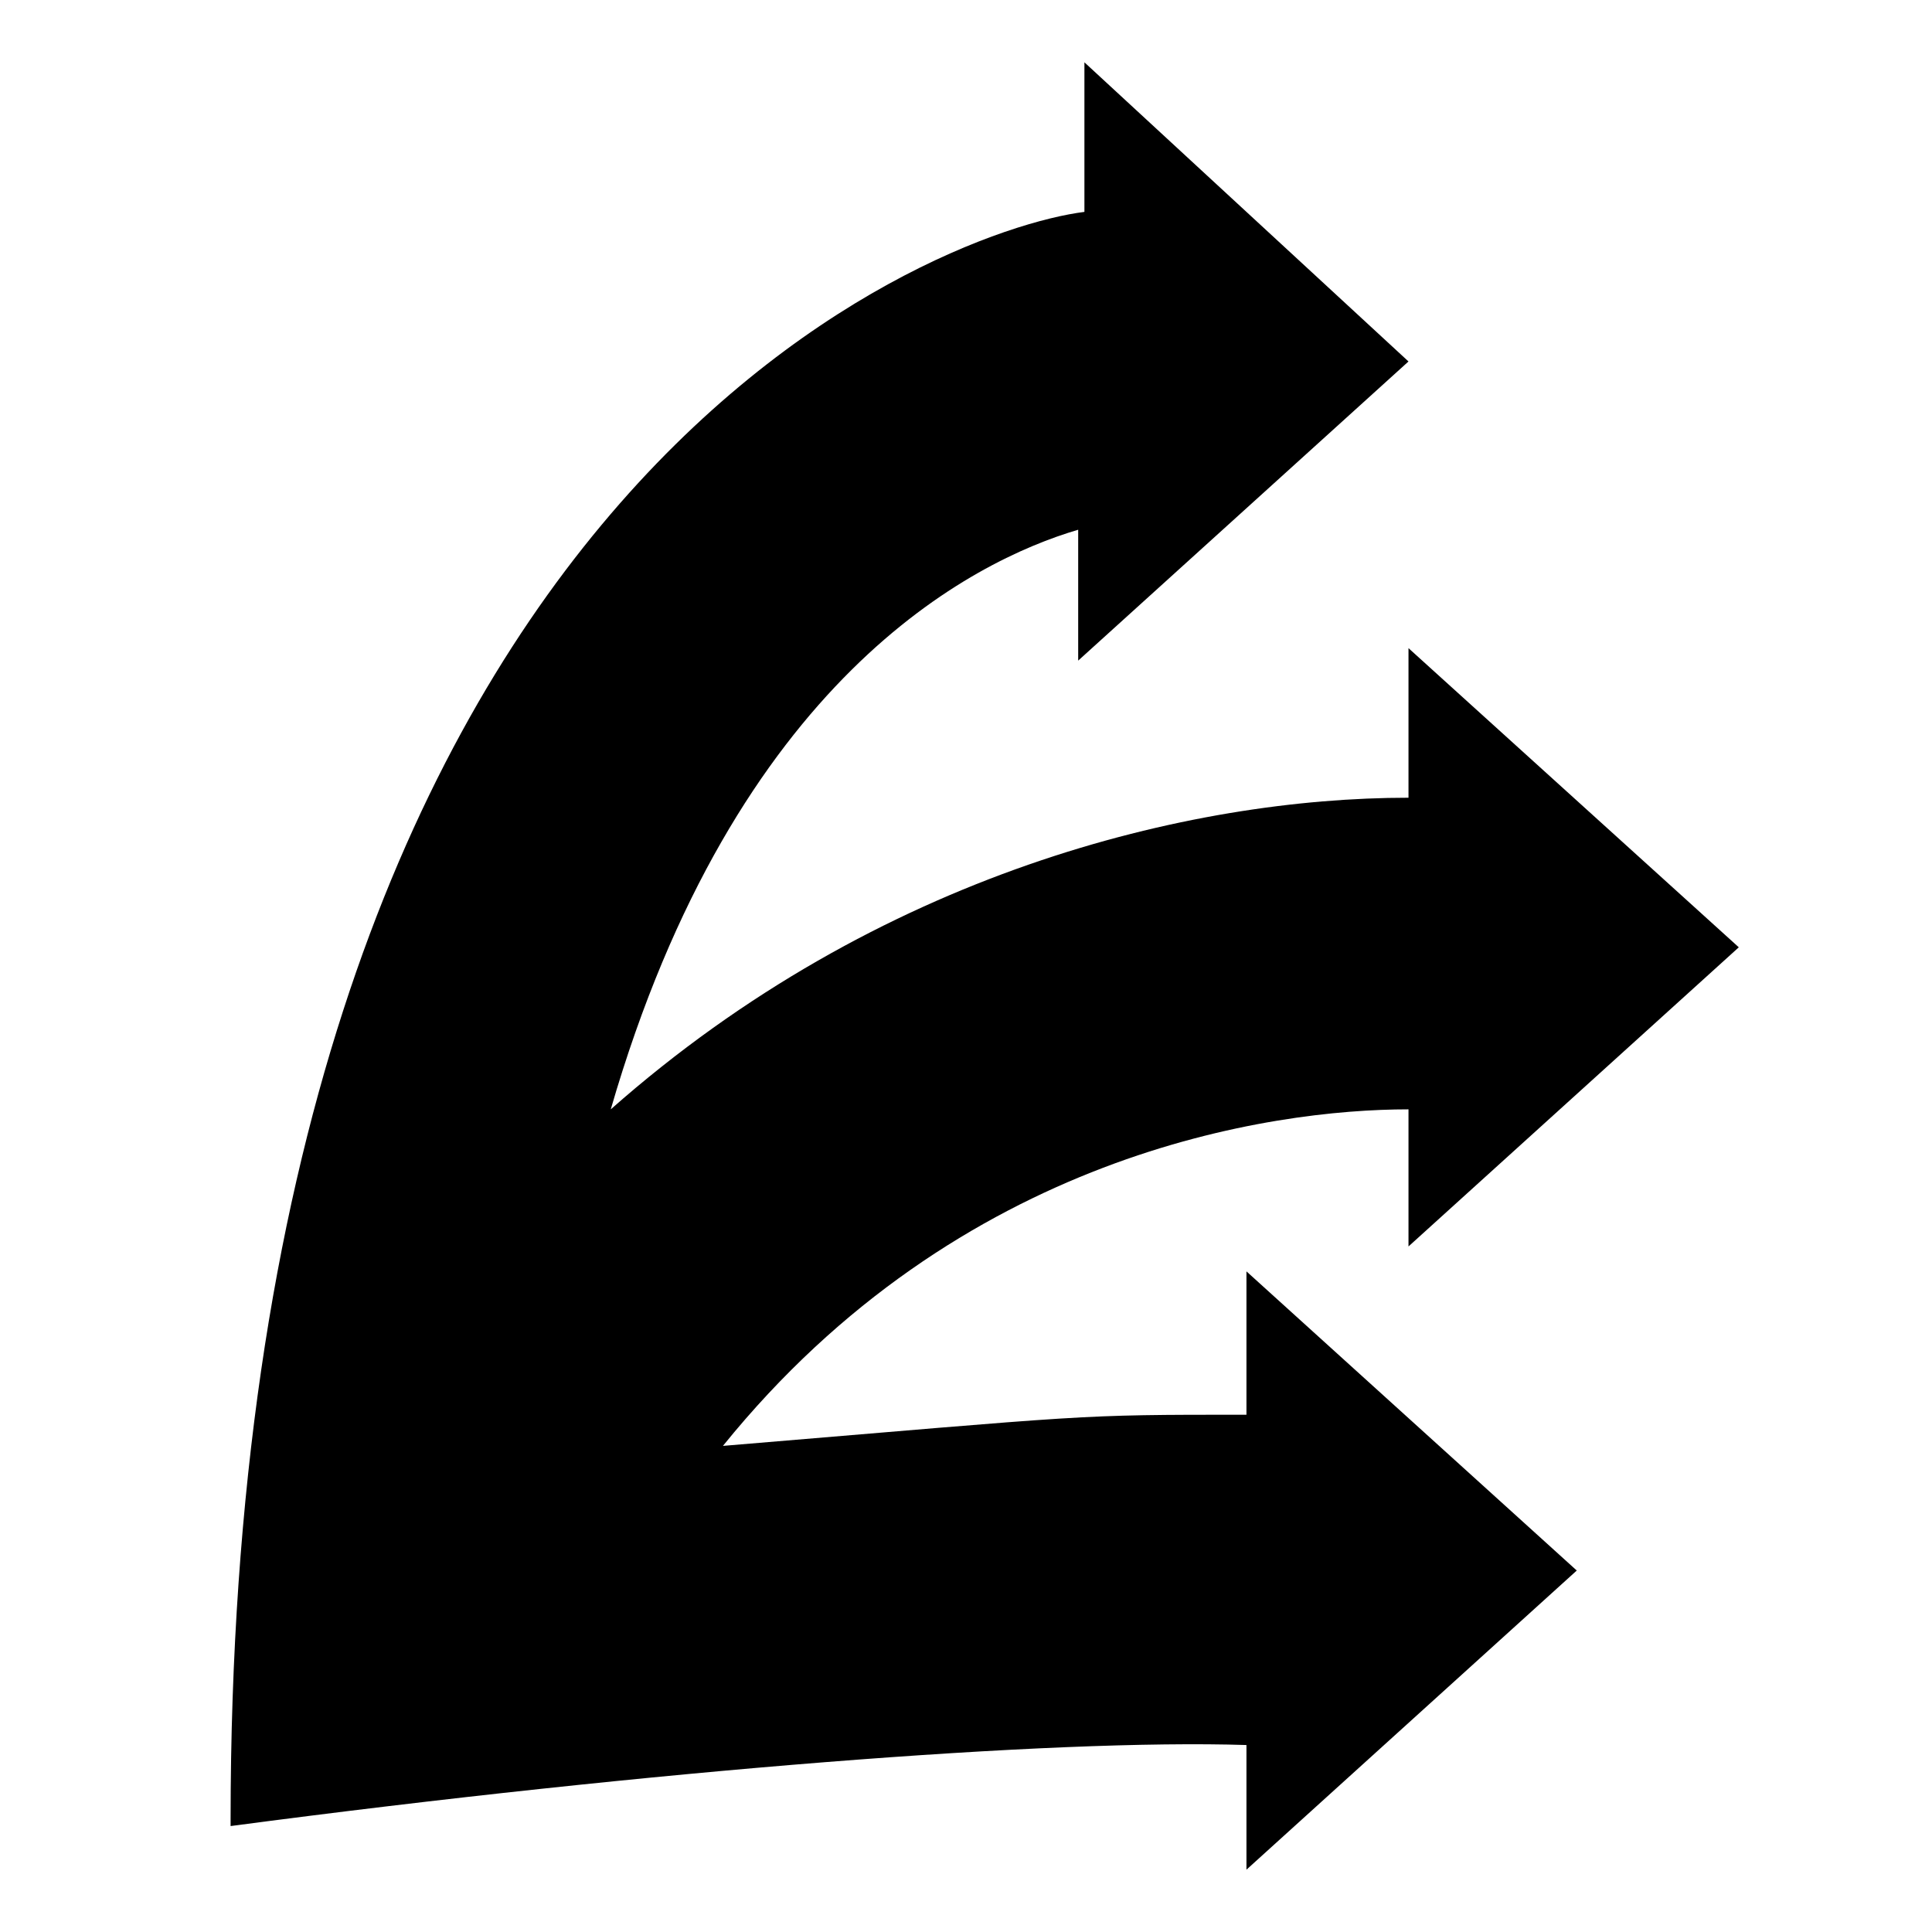 <?xml version="1.0" encoding="utf-8"?>
<!-- Generator: Adobe Illustrator 19.2.0, SVG Export Plug-In . SVG Version: 6.00 Build 0)  -->
<svg version="1.1" id="Layer_1" xmlns="http://www.w3.org/2000/svg" xmlns:xlink="http://www.w3.org/1999/xlink" x="0px" y="0px"
	 viewBox="0 0 31 31" xml:space="preserve">
<path d="M25.3,25.2L20,20.4v2.3c-2.8,0-2.4,0-8.4,0.5c3.8-4.7,8.8-5.4,11-5.4V20l5.3-4.8l-5.3-4.8v2.4c-3.5,0-8.5,1.2-12.8,5
	c2-6.9,5.8-8.8,7.5-9.3v2.1l5.3-4.8L17.4,1v2.4C15,3.7,3.7,7.9,3.7,29.2l0,0.1c6.8-0.9,13.2-1.4,16.3-1.3V30L25.3,25.2z"/>
</svg>
